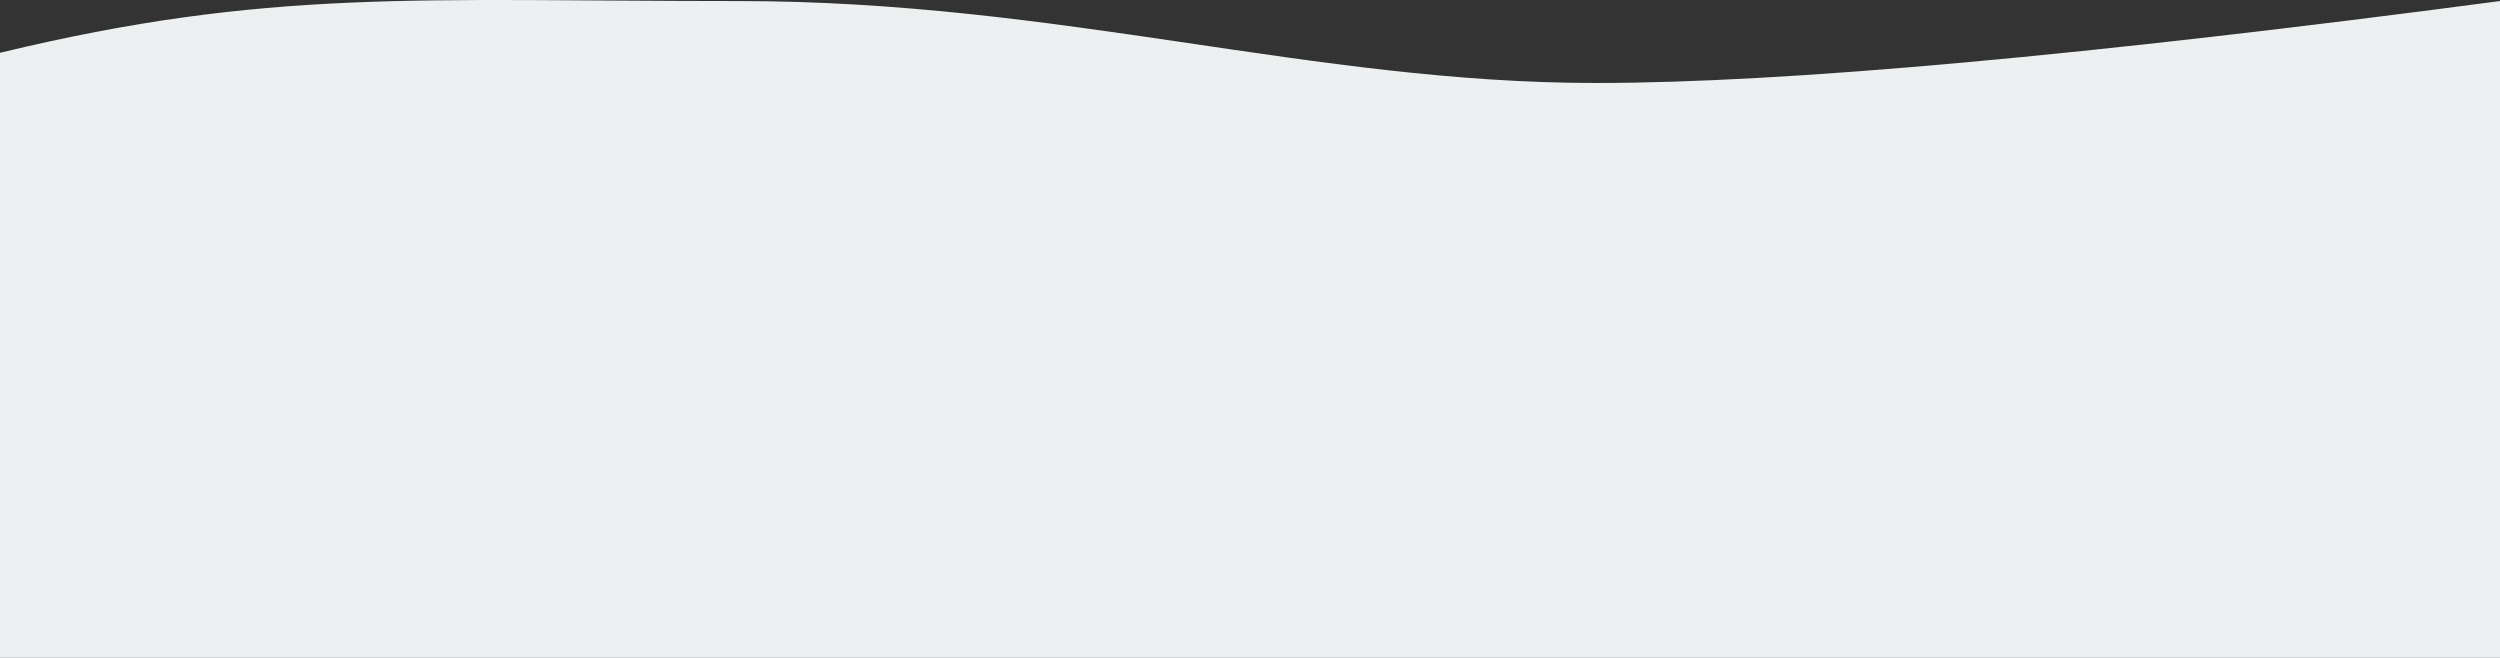 <?xml version="1.0" encoding="UTF-8"?>
<svg preserveAspectRatio="none" viewBox="0 0 1448 381" version="1.1" xmlns="http://www.w3.org/2000/svg" xmlns:xlink="http://www.w3.org/1999/xlink">
    <rect x="0" y="0" width="1448" height="381" fill="#333333" stroke="none"/>
    <defs></defs>
    <g id="Website-Design" stroke="none" stroke-width="1" fill="none" fill-rule="evenodd">
        <path d="M4.56030032e-13,30.587 C155.172,-6.892 242.151,0.614 427.752,0.614 C613.353,0.614 759.986,48.065 924.458,48.065 C1034.107,48.065 1208.621,32.248 1448,0.614 L1448,381 L-1.13686838e-13,381 C-1.16607688e-13,147.391 7.3297935e-14,30.587 4.56030032e-13,30.587 Z" id="Path-6" fill="#ECF0F1"></path>
    </g>
</svg>